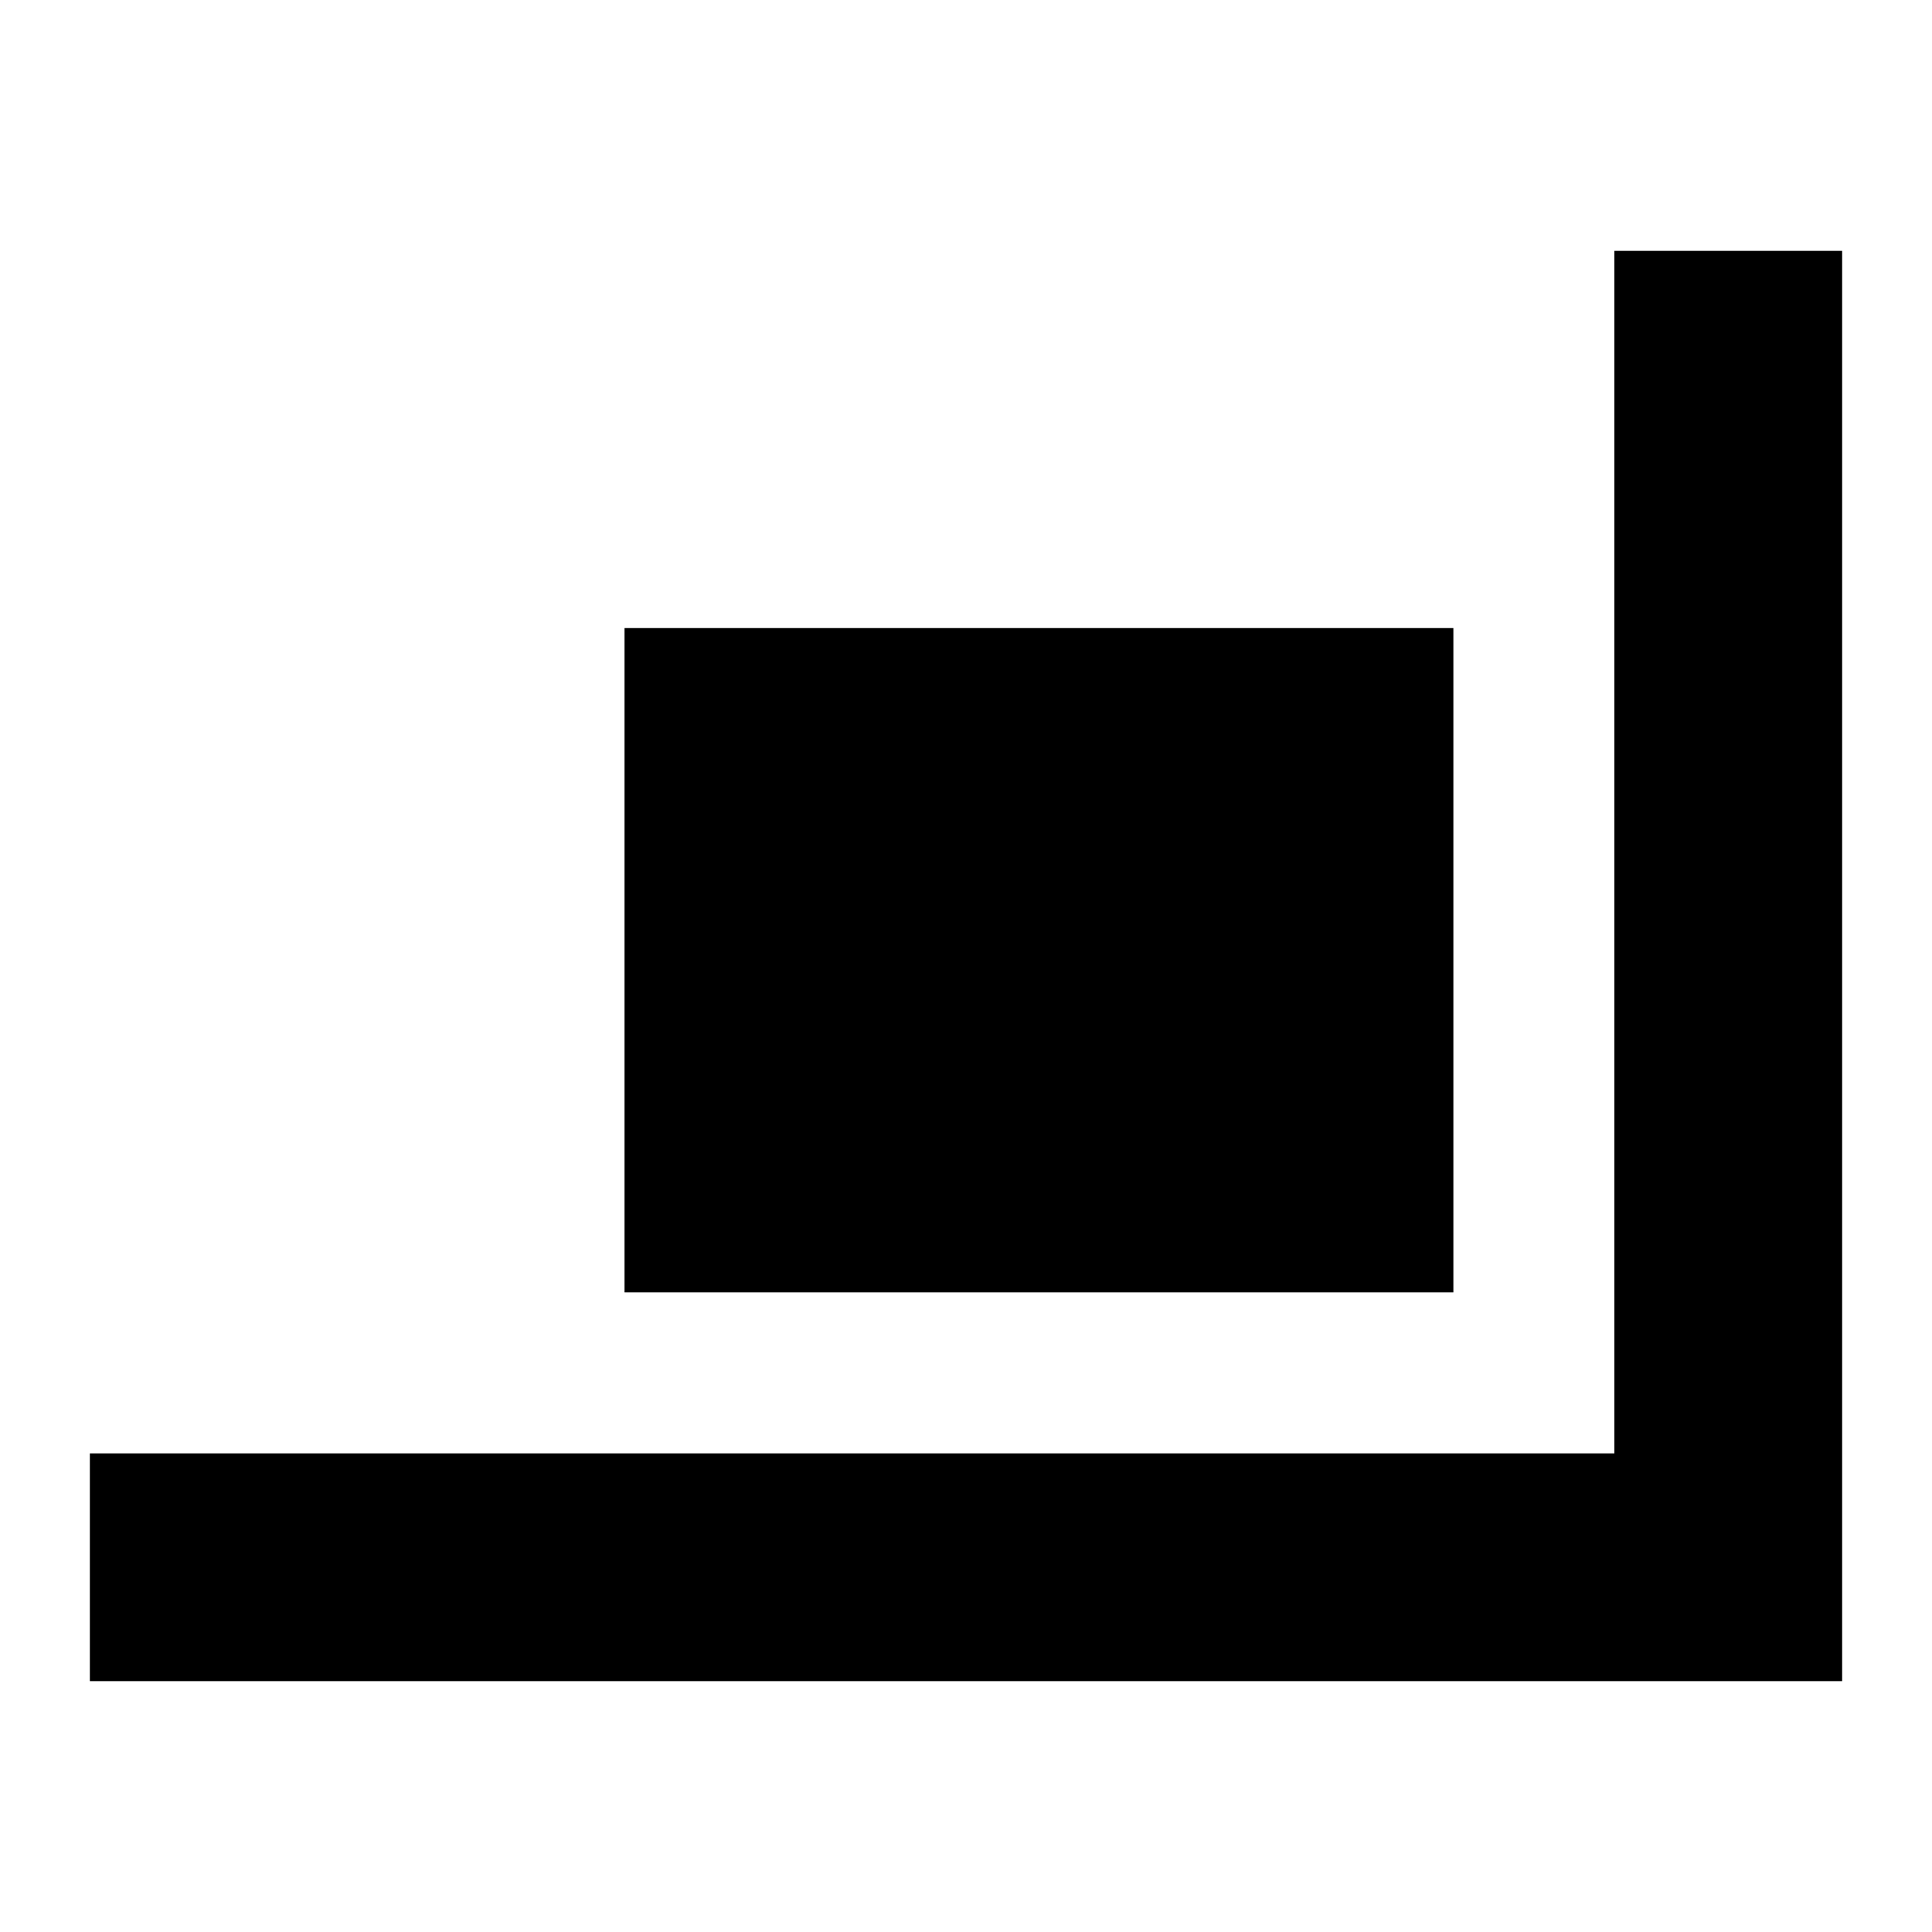 <svg xmlns="http://www.w3.org/2000/svg" height="24" viewBox="0 -960 960 960" width="24"><path d="M310.326-317.826v-330.087h411.848v330.087H310.326ZM44.652-124.652v-113.174h757.522v-597.522h113.174v710.696H44.652Z"/></svg>